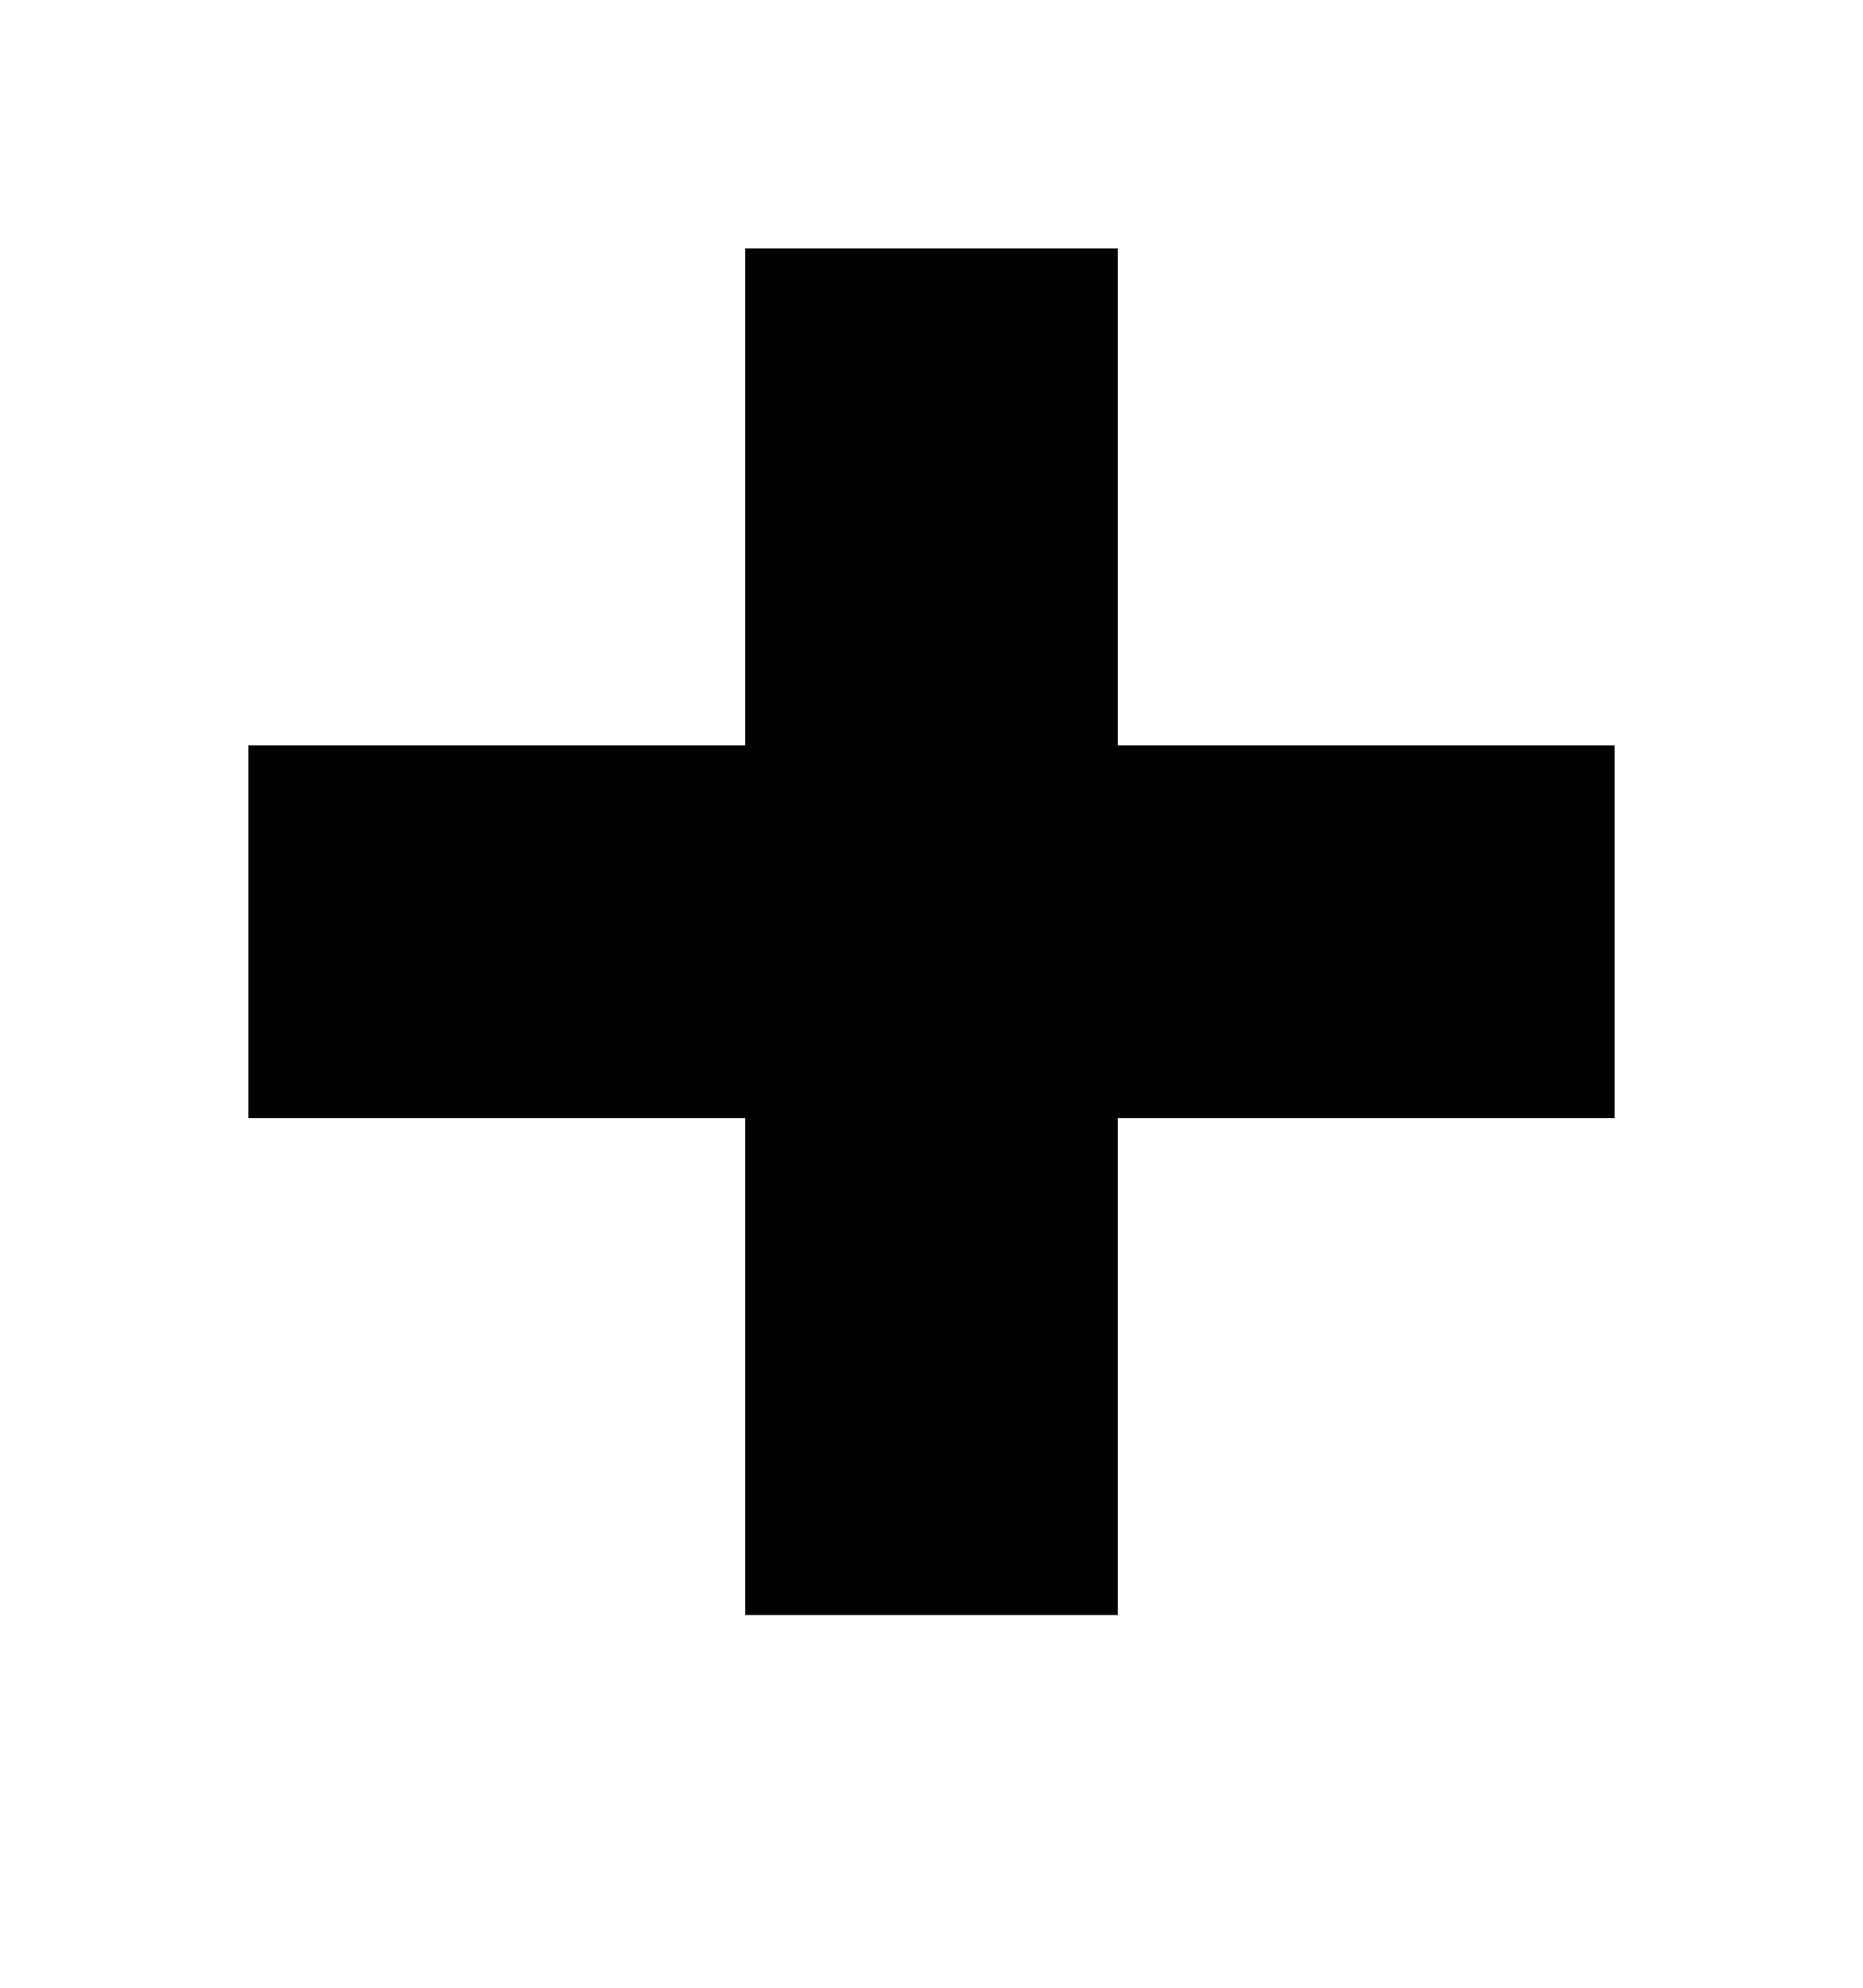 <svg xmlns="http://www.w3.org/2000/svg" width="15px" height="16px" viewBox="0 0 15 16"><path d="M 6.00,2.00 C 6.00,2.00 6.00,6.00 6.00,6.00 6.00,6.00 2.00,6.00 2.00,6.00 2.00,6.00 2.00,9.00 2.00,9.00 2.00,9.00 6.00,9.00 6.00,9.00 6.00,9.00 6.00,13.00 6.00,13.00 6.00,13.00 9.00,13.00 9.00,13.00 9.00,13.00 9.00,9.00 9.00,9.00 9.00,9.00 13.00,9.00 13.00,9.00 13.00,9.00 13.00,6.00 13.00,6.00 13.00,6.00 9.00,6.00 9.00,6.00 9.00,6.00 9.00,2.00 9.00,2.00 9.00,2.00 6.00,2.00 6.00,2.00 Z" /></svg>
